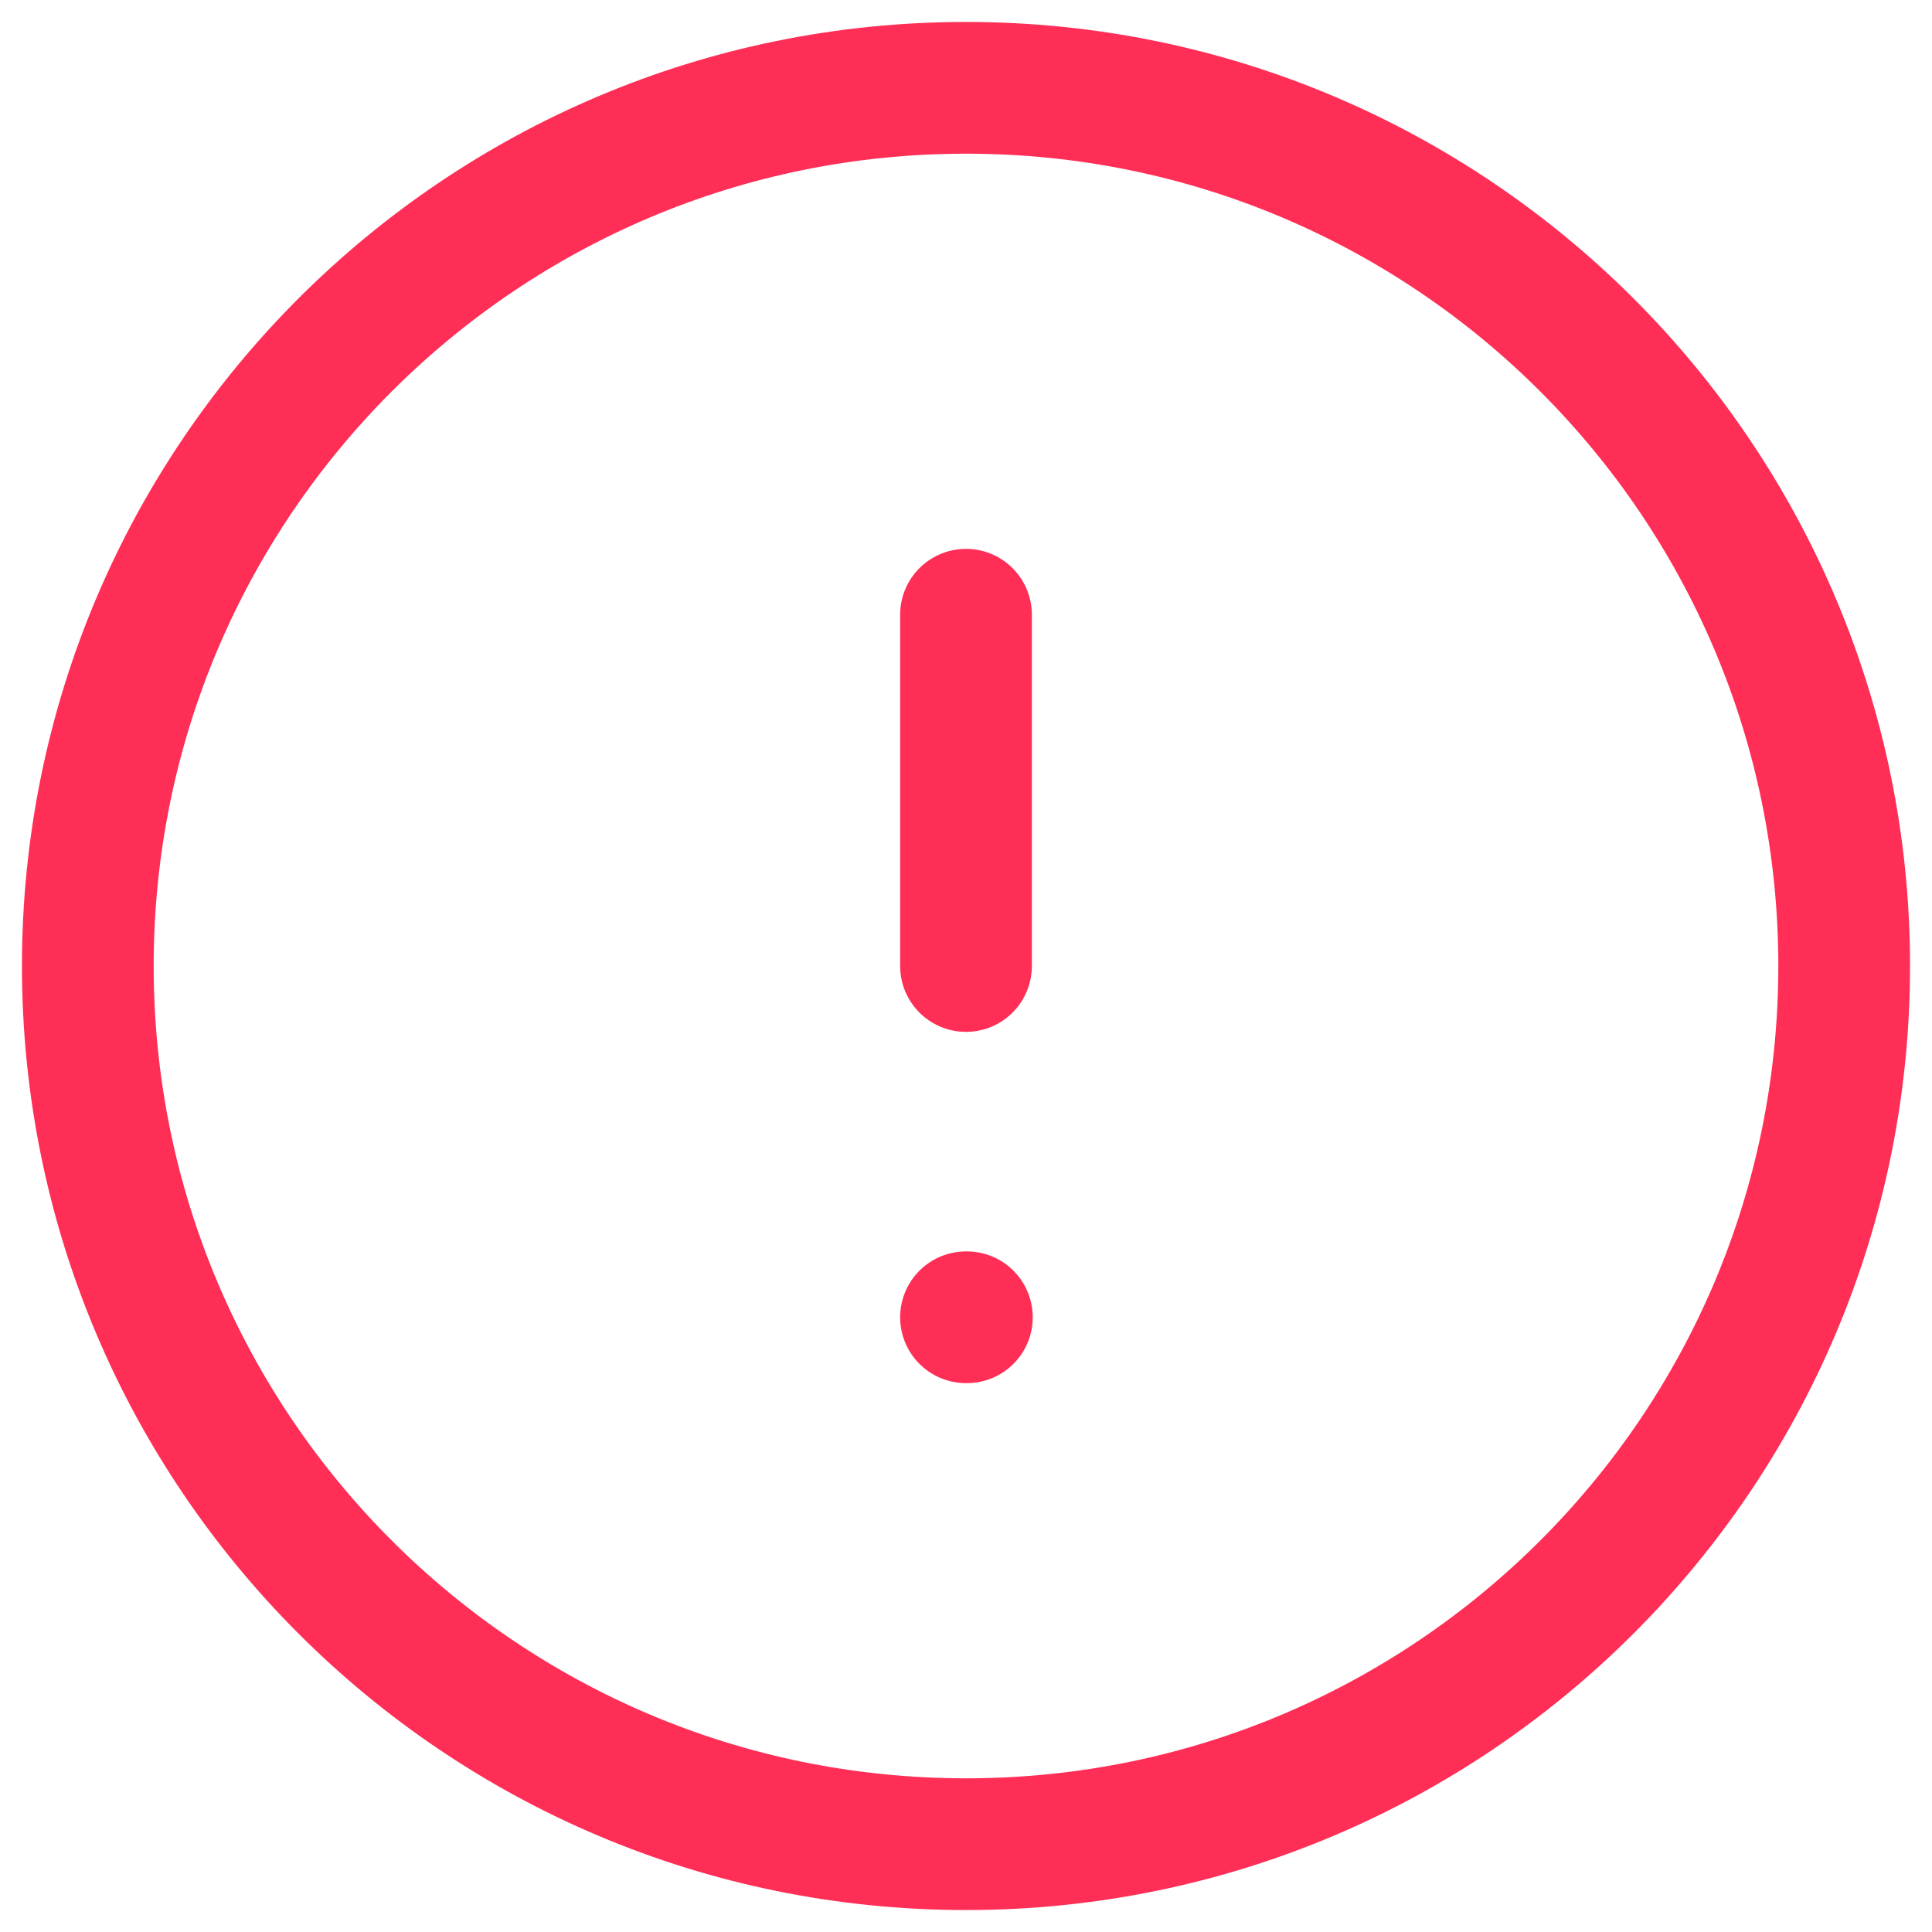 <svg width="22" height="22" viewBox="0 0 22 22" fill="none" xmlns="http://www.w3.org/2000/svg">
<path d="M11 21C16.523 21 21 16.523 21 11C21 5.477 16.523 1 11 1C5.477 1 1 5.477 1 11C1 16.523 5.477 21 11 21Z" stroke="#FF2E56" stroke-width="1.5" stroke-linecap="round" stroke-linejoin="round"/>
<path d="M11 7V11" stroke="#FF2E56" stroke-width="1.5" stroke-linecap="round" stroke-linejoin="round"/>
<path d="M11 15H11.01" stroke="#FF2E56" stroke-width="1.5" stroke-linecap="round" stroke-linejoin="round"/>
</svg>
